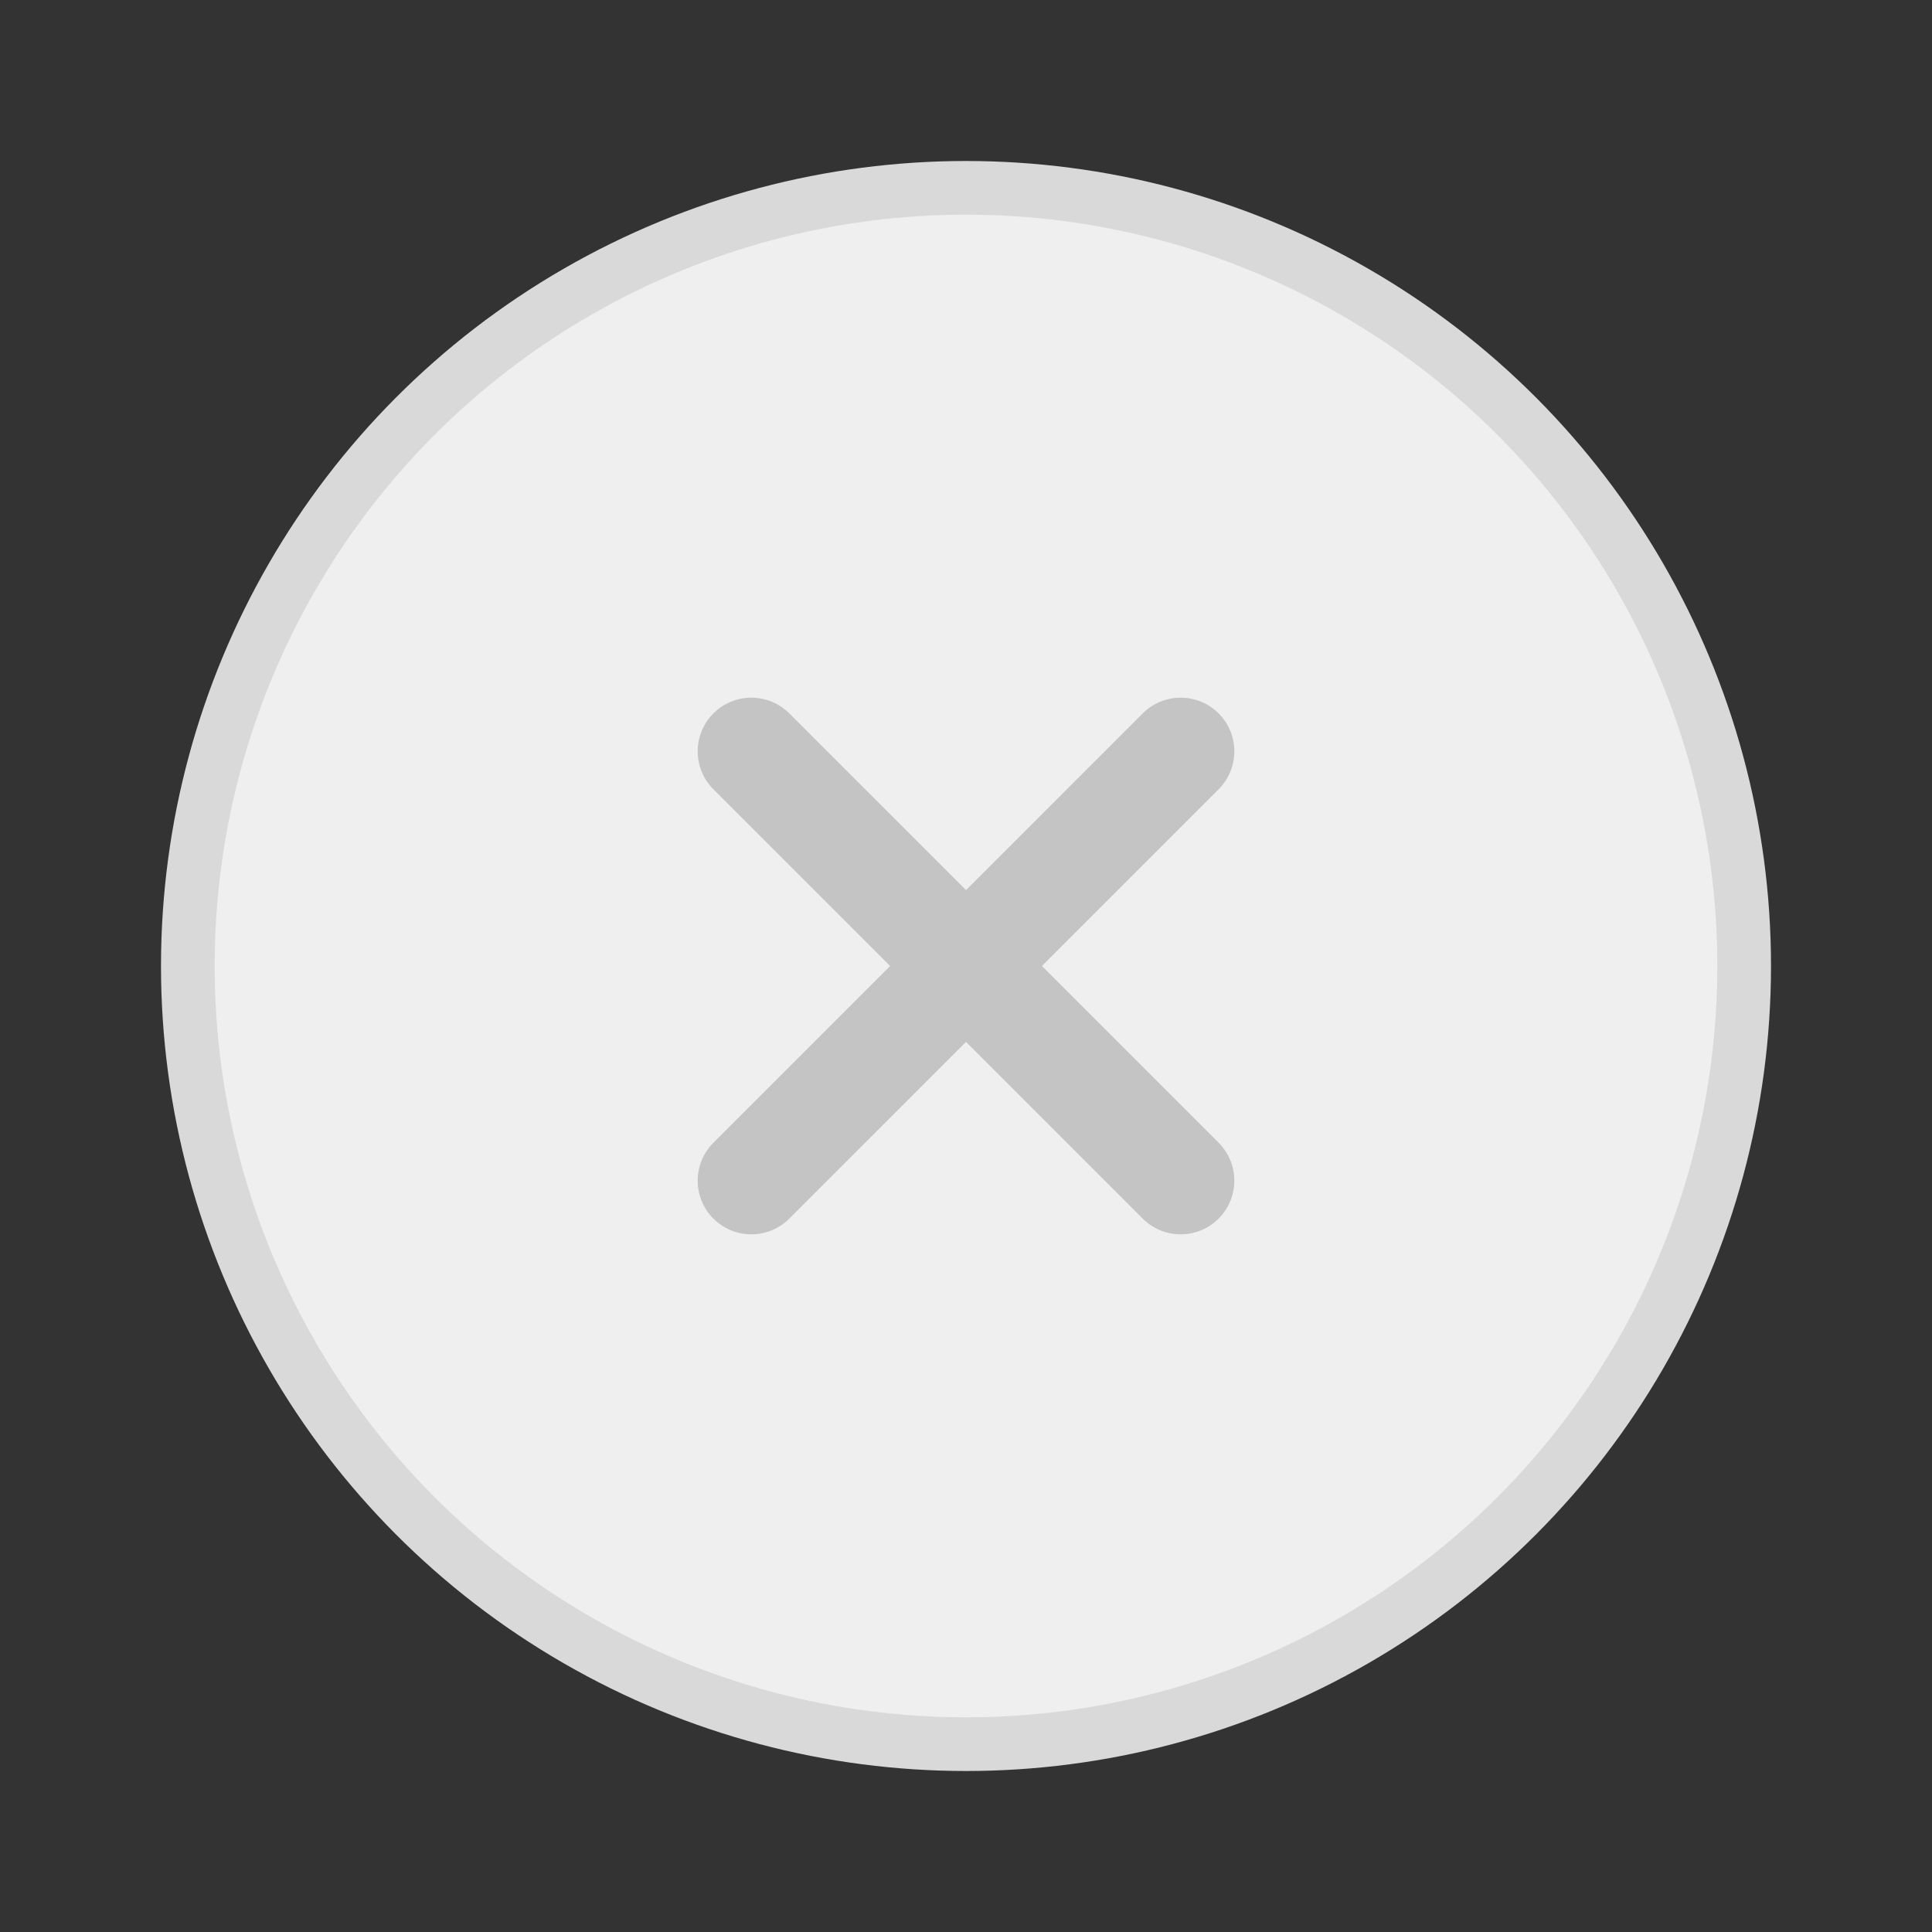 <svg width="36" height="36" viewBox="0 0 36 36" fill="none" xmlns="http://www.w3.org/2000/svg">
<rect x="0" y="0" width="36" height="36" fill="#333333" stroke="none"/>
<circle cx="18" cy="18" r="14.5" fill="#EFEFEF" stroke="#D9D9D9"/>
<path d="M22 14L14 22" stroke="#C4C4C4" stroke-width="2" stroke-linecap="round"/>
<path d="M14 14L22 22" stroke="#C4C4C4" stroke-width="2" stroke-linecap="round"/>
</svg>
